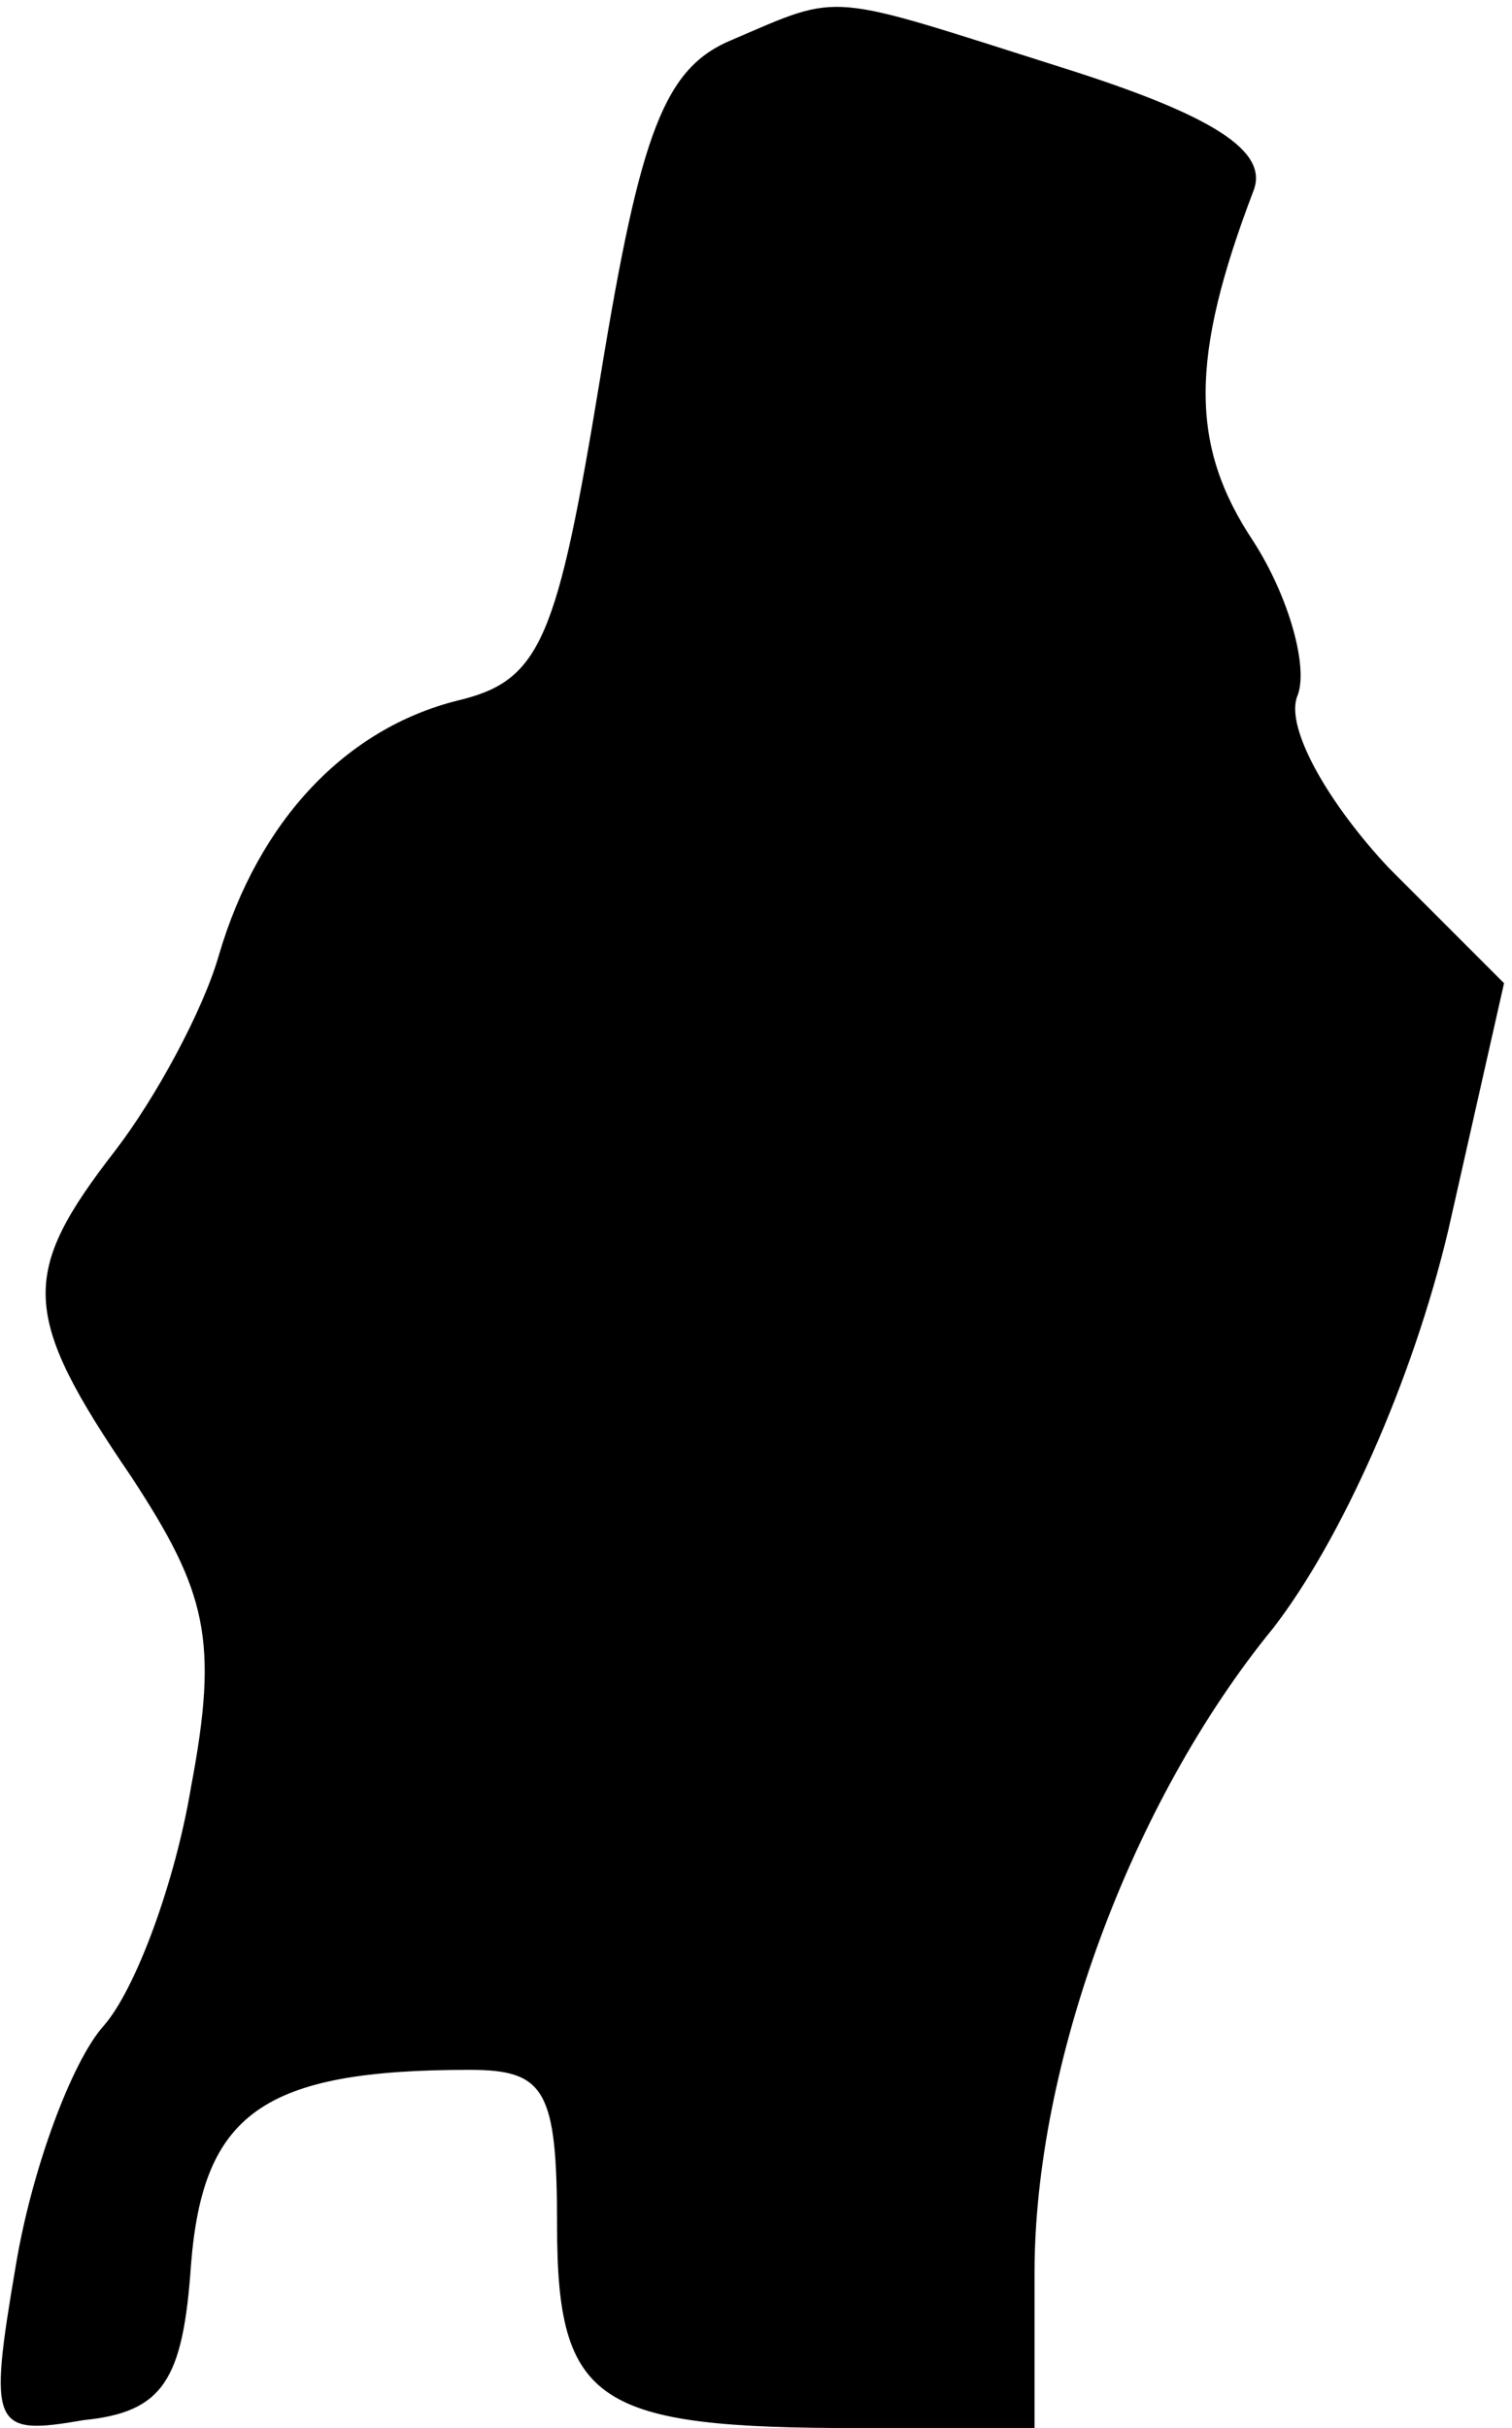 <?xml version="1.0" standalone="no"?>
<!DOCTYPE svg PUBLIC "-//W3C//DTD SVG 20010904//EN"
 "http://www.w3.org/TR/2001/REC-SVG-20010904/DTD/svg10.dtd">
<svg version="1.0" xmlns="http://www.w3.org/2000/svg"
 width="38pt" height="61pt" viewBox="0 0 38 61"
 preserveAspectRatio="xMidYMid meet">
<g transform="translate(0,61) scale(0.1,-0.1)"
fill="#000000" stroke="none">
<path fill="#000000" stroke="none" d="M184 600 c-17 -7 -23 -23 -33 -84 -11
-67 -15 -77 -36 -82 -28 -7 -50 -30 -60 -64 -4 -14 -16 -36 -26 -49 -24 -31
-24 -41 4 -82 19 -29 22 -41 15 -78 -4 -24 -14 -51 -22 -60 -8 -9 -18 -36 -22
-60 -7 -41 -6 -43 17 -39 20 2 25 10 27 39 3 38 18 49 70 49 19 0 22 -5 22
-39 0 -45 10 -51 76 -51 l44 0 0 39 c0 52 24 118 60 162 17 22 35 62 44 100
l14 62 -29 29 c-15 16 -26 35 -23 43 3 7 -2 25 -11 39 -16 24 -16 46 0 88 4
10 -10 19 -48 31 -60 19 -55 19 -83 7z"/>
</g>
</svg>
